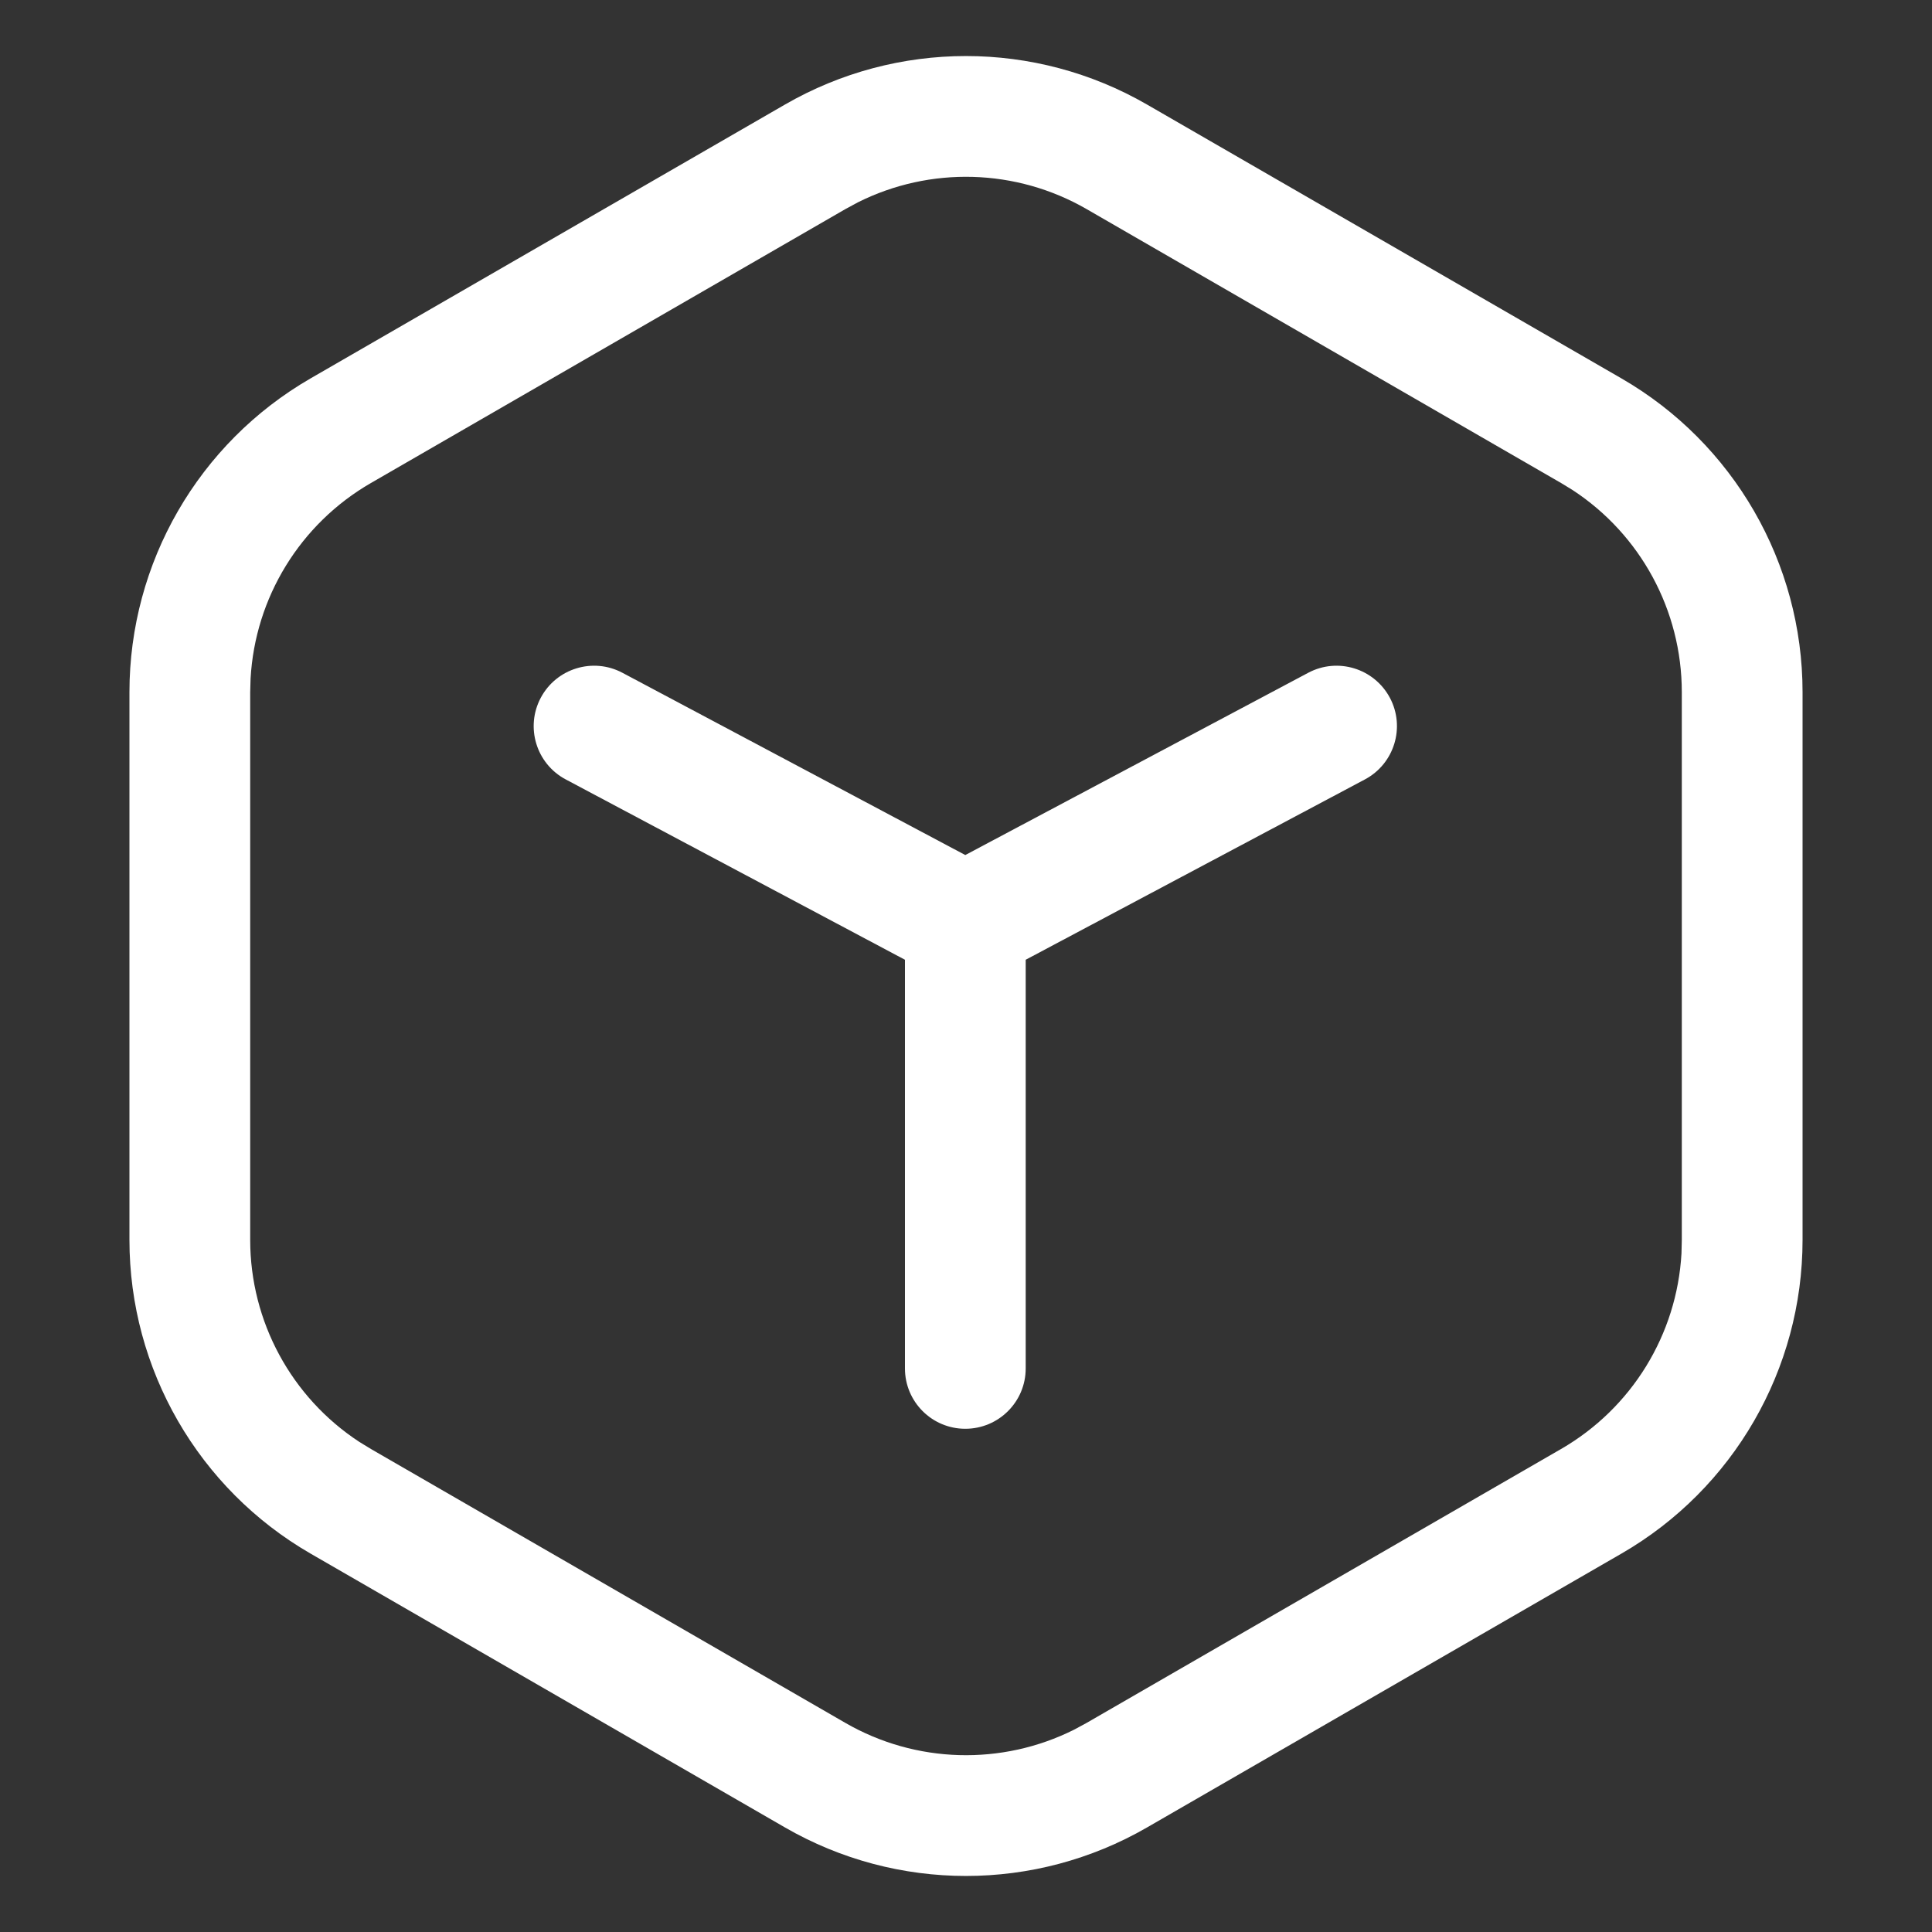 <svg width="30" height="30" viewBox="0 0 30 30" fill="none" xmlns="http://www.w3.org/2000/svg">
<rect x="0" y="0" width="30" height="30" fill="#333333" stroke="none"/>
<g clip-path="url(#clip0_189_61)">
<path d="M17.812 1.624L25.178 5.876C26.918 6.881 27.99 8.738 27.99 10.748V19.252C27.99 21.262 26.918 23.119 25.178 24.124L17.812 28.376C16.072 29.381 13.928 29.381 12.188 28.376L4.822 24.124C3.082 23.119 2.01 21.262 2.01 19.252V10.748C2.01 8.738 3.082 6.881 4.822 5.876L12.188 1.624C13.928 0.619 16.072 0.619 17.812 1.624ZM13.321 3.142L13.125 3.248L5.76 7.5C4.66 8.135 3.961 9.279 3.891 10.537L3.885 10.748V19.252C3.885 20.522 4.526 21.7 5.58 22.39L5.76 22.5L13.125 26.752C14.221 27.385 15.557 27.42 16.679 26.858L16.875 26.752L24.24 22.5C25.34 21.865 26.039 20.721 26.11 19.463L26.115 19.252V10.748C26.115 9.478 25.474 8.3 24.42 7.61L24.24 7.5L16.875 3.248C15.779 2.615 14.443 2.58 13.321 3.142ZM21.582 10.835C21.825 11.292 21.651 11.86 21.194 12.103L15.927 14.903L15.927 21.249C15.927 21.767 15.507 22.186 14.989 22.186C14.472 22.186 14.052 21.767 14.052 21.249L14.052 14.903L8.785 12.103C8.327 11.86 8.154 11.292 8.397 10.835C8.64 10.378 9.208 10.204 9.665 10.447L14.989 13.277L20.314 10.447C20.771 10.204 21.338 10.378 21.582 10.835Z" fill="white"/>
</g>
<defs>
<clipPath id="clip0_189_61">
<rect width="30" height="30" fill="white"/>
</clipPath>
</defs>
</svg>
